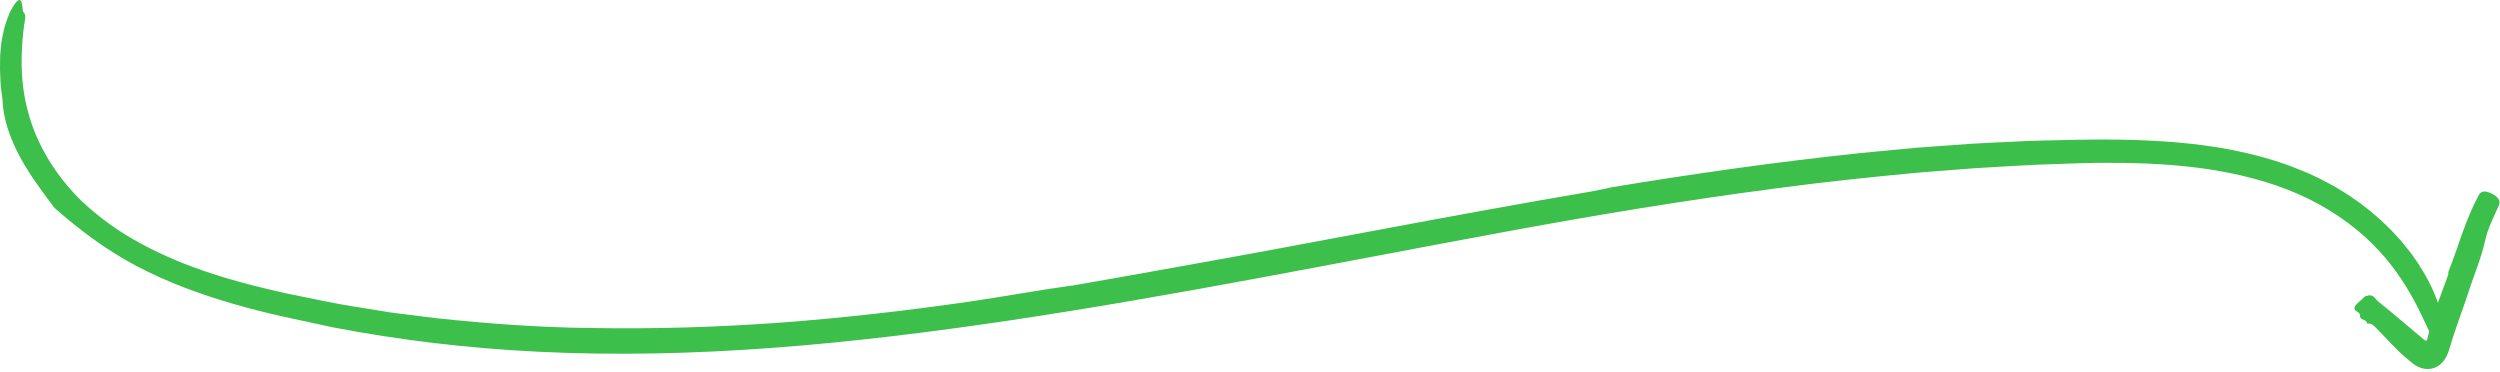 <svg width="895" height="133" viewBox="0 0 895 133" fill="none" xmlns="http://www.w3.org/2000/svg">
<path d="M383.612 102.284L403.016 98.886L422.407 95.407C471.343 86.723 520.184 76.933 569.363 68.613C571.871 68.195 574.352 67.602 576.833 67.09L576.604 67.103C606.365 62.181 636.287 57.92 666.358 54.764L685.951 52.904L692.491 52.418L705.585 51.474C709.954 51.204 714.336 51.029 718.705 50.813C727.443 50.288 736.208 50.234 744.974 50.018C753.725 49.856 762.544 49.95 771.39 50.422C780.236 50.881 789.109 51.852 797.928 53.456C806.72 55.169 815.485 57.488 823.845 60.981C828.052 62.639 832.152 64.757 836.116 66.968C838.045 68.182 840.04 69.287 841.888 70.623L844.693 72.564L847.403 74.654C848.32 75.342 849.196 76.07 850.046 76.825L852.622 79.064L855.076 81.451L856.303 82.651L857.463 83.918L859.768 86.453L861.926 89.123L862.991 90.458L863.976 91.861L865.944 94.679C866.686 95.906 867.495 97.241 868.345 98.644C869.154 100.059 869.882 101.61 870.664 103.147C871.392 104.712 871.999 106.357 872.633 107.921C873.199 109.526 873.631 111.144 874.062 112.654C874.736 115.729 875.168 118.466 874.993 120.462C874.898 122.444 874.507 123.617 873.739 123.617C870.219 123.631 868.223 111.656 857.692 97.106C851.381 88.287 843.034 80.817 833.622 75.126C824.25 69.382 813.678 65.471 802.796 62.923C791.9 60.347 780.654 59.093 769.354 58.594C763.704 58.338 758.04 58.27 752.363 58.297C746.686 58.311 740.996 58.594 735.332 58.756C727.039 58.945 718.746 59.578 710.466 60.01C706.326 60.199 702.187 60.63 698.047 60.913C693.907 61.251 689.767 61.52 685.641 61.898C669.109 63.462 652.604 65.188 636.139 67.4C603.196 71.688 570.401 77.135 537.66 83.204C478.881 94.045 420.142 105.966 360.782 114.812C332.909 118.938 304.888 122.43 276.719 124.521C248.549 126.624 220.204 127.325 191.914 125.883C167.493 124.655 143.14 121.797 119.11 117.172L101.175 113.301C95.202 111.98 89.255 110.429 83.335 108.73C71.509 105.305 59.791 101.003 48.734 95.151C43.515 92.414 38.35 89.15 33.442 85.617C28.534 82.071 23.908 78.322 19.553 74.466L19.661 74.641C15.453 69.004 10.855 63.031 7.255 56.356C3.641 49.748 1.079 42.44 0.877 35.549V35.535C0.593 33.175 0.175 30.816 0.148 28.415C0.108 27.215 0.013 26.029 0 24.855C0.013 23.669 0.027 22.496 0.04 21.336C0 20.001 0.148 18.733 0.27 17.52C0.405 16.306 0.458 15.146 0.674 14.068C0.903 12.989 1.119 11.978 1.321 11.02C1.524 10.063 1.726 9.159 2.05 8.35C2.616 6.719 3.115 5.316 3.627 4.17C4.221 3.051 4.747 2.161 5.219 1.5C7.106 -1.17 7.902 -0.159 8.158 3.604C8.212 4.426 8.657 4.534 8.886 5.02C9.129 5.492 9.129 6.314 8.725 8.593C8.725 8.606 8.563 8.903 8.563 8.903L8.657 8.795C7.821 15.241 7.39 22.199 8.091 29.427C8.819 36.628 10.761 43.99 13.835 50.49C17.544 58.486 22.843 65.727 29.113 71.863C35.546 77.958 42.868 83.19 50.797 87.397C66.628 95.947 84.32 101.017 102.2 104.968C111.208 106.761 120.175 108.824 129.277 110.146L136.087 111.252C138.353 111.629 140.618 112.02 142.91 112.263L156.597 113.962C174.883 115.89 193.249 117.239 211.669 117.428C234.256 117.819 256.883 117.131 279.456 115.499C302.029 113.8 324.535 111.238 346.906 108.002C359.164 106.235 371.354 103.916 383.814 102.217L383.612 102.284Z" fill="#3DBF4B"/>
<path d="M870.489 115.648C870.812 114.408 871.042 113.127 871.473 111.927L876.476 98.307C876.557 98.078 876.476 97.781 876.476 97.525L876.449 97.538C877.46 94.801 878.553 92.077 879.483 89.299C881.654 82.894 883.906 76.502 887.075 70.461C887.574 69.517 888.181 67.832 891.039 68.883C894.02 69.976 895.368 71.729 894.64 73.414C892.887 77.514 890.702 81.492 889.745 85.861C888.342 92.239 885.78 98.199 883.785 104.362C881.991 109.89 879.901 115.325 878.121 120.867L877.433 123.092L876.988 124.562C876.773 125.249 876.557 125.964 876.274 126.625C875.208 129.295 873.361 131.29 870.691 131.924C868.682 132.369 866.74 131.978 864.852 130.845C863.908 130.293 863.005 129.497 862.101 128.742L860.524 127.393C856.977 124.292 853.93 120.624 850.545 117.32C849.749 116.538 848.967 115.648 847.417 115.837L847.403 115.877C847.349 113.99 844.517 114.974 844.908 112.614C844.612 112.291 844.409 111.846 844.018 111.657C842.211 110.78 842.549 109.621 845.313 107.396C845.92 106.91 846.459 106.034 847.147 105.953L847.133 106.02L847.16 105.966C849.695 105.036 850.181 106.951 851.327 107.868C854.132 110.133 856.896 112.425 859.661 114.745L867.657 121.474C867.94 121.662 868.183 121.973 868.547 121.932C868.83 121.878 868.965 121.582 869.019 121.325C869.046 121.19 869.059 121.056 869.059 120.934L869.531 119.141C869.828 117.968 869.801 116.673 870.462 115.608L870.489 115.648Z" fill="#3DBF4B"/>
</svg>
